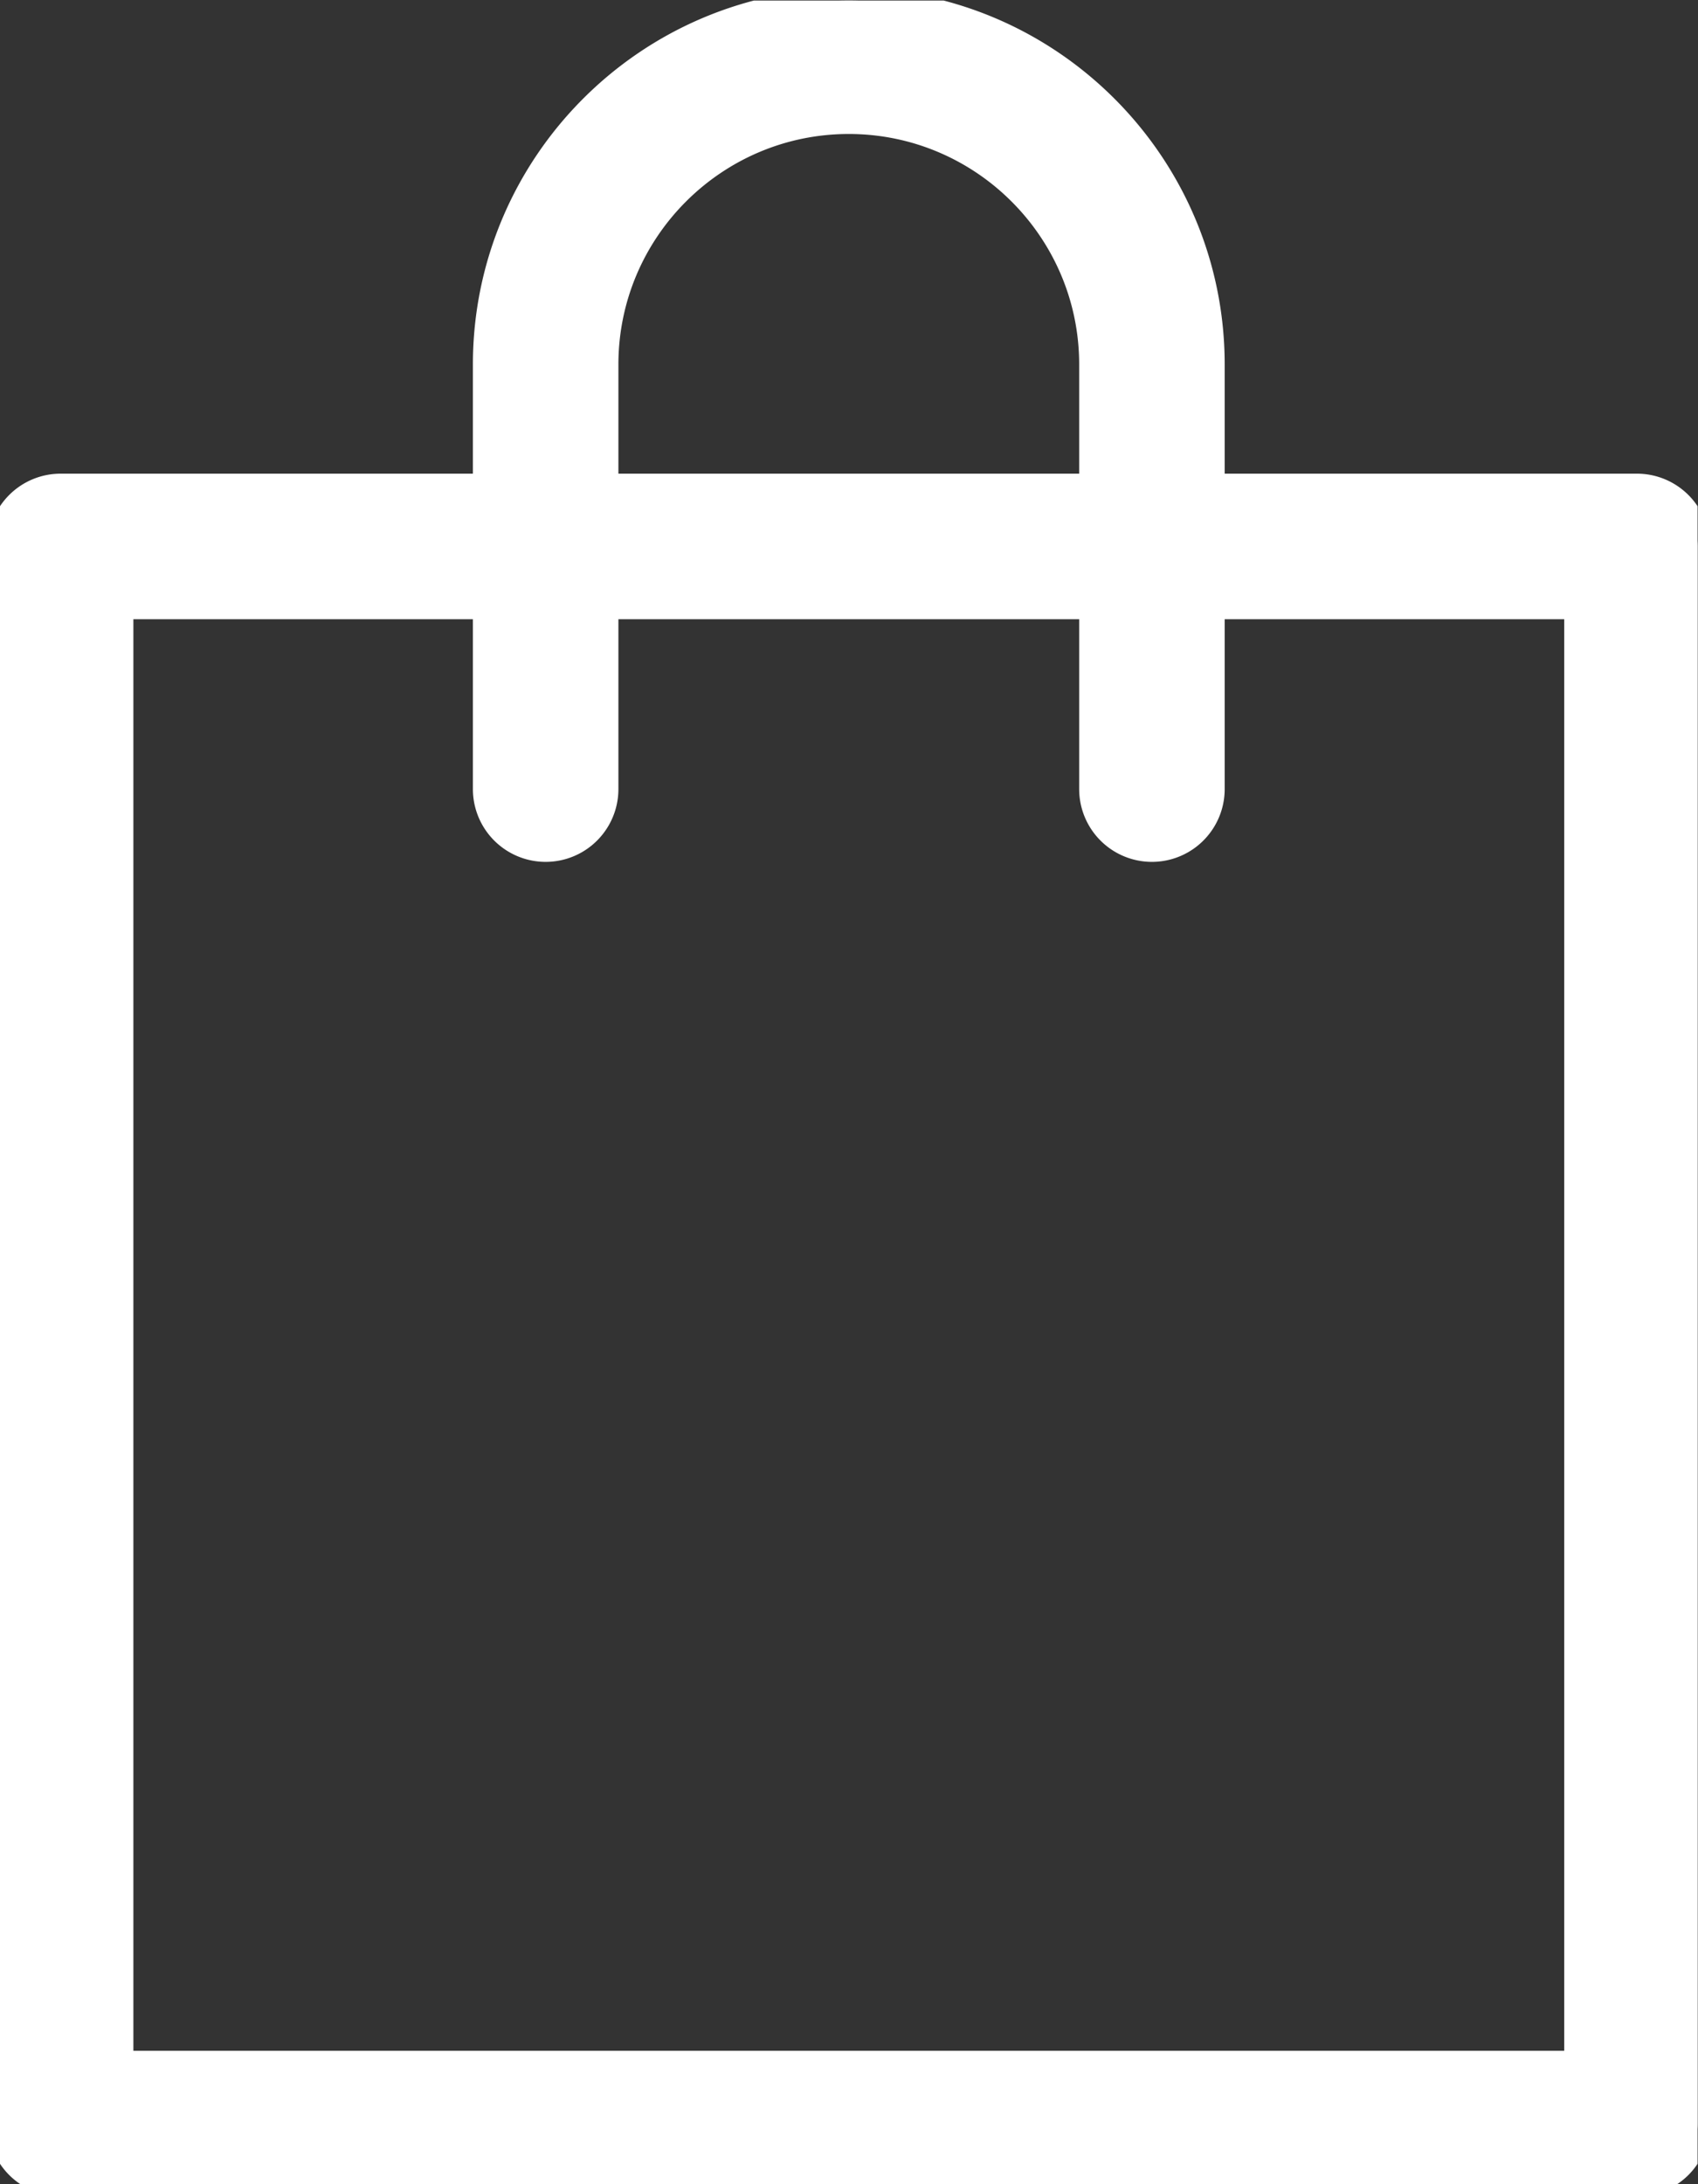 <svg xmlns="http://www.w3.org/2000/svg" height="120" width="93.333"><rect width="100%" height="100%" fill="#333333" stroke="none"/><defs><clipPath id="a" clipPathUnits="userSpaceOnUse"><path d="M0 90h70V0H0z"/></clipPath></defs><g clip-path="url(#a)" transform="matrix(1.333 0 0 -1.333 0 120)"><path d="M65 65V5H5v60h15v-7.5a2.5 2.5 0 1 1 5 0V65h20v-7.5a2.5 2.5 0 1 1 5 0V65zM25 75c0 5.514 4.486 10 10 10s10-4.486 10-10v-5H25zm10 15c-8.271 0-15-6.729-15-15v-5H2.5A2.5 2.5 0 0 1 0 67.5v-65A2.5 2.5 0 0 1 2.5 0h65A2.5 2.5 0 0 1 70 2.5v65a2.5 2.5 0 0 1-2.5 2.5H50v5c0 8.271-6.729 15-15 15" fill="#fff" stroke="#fff"/></g></svg>
